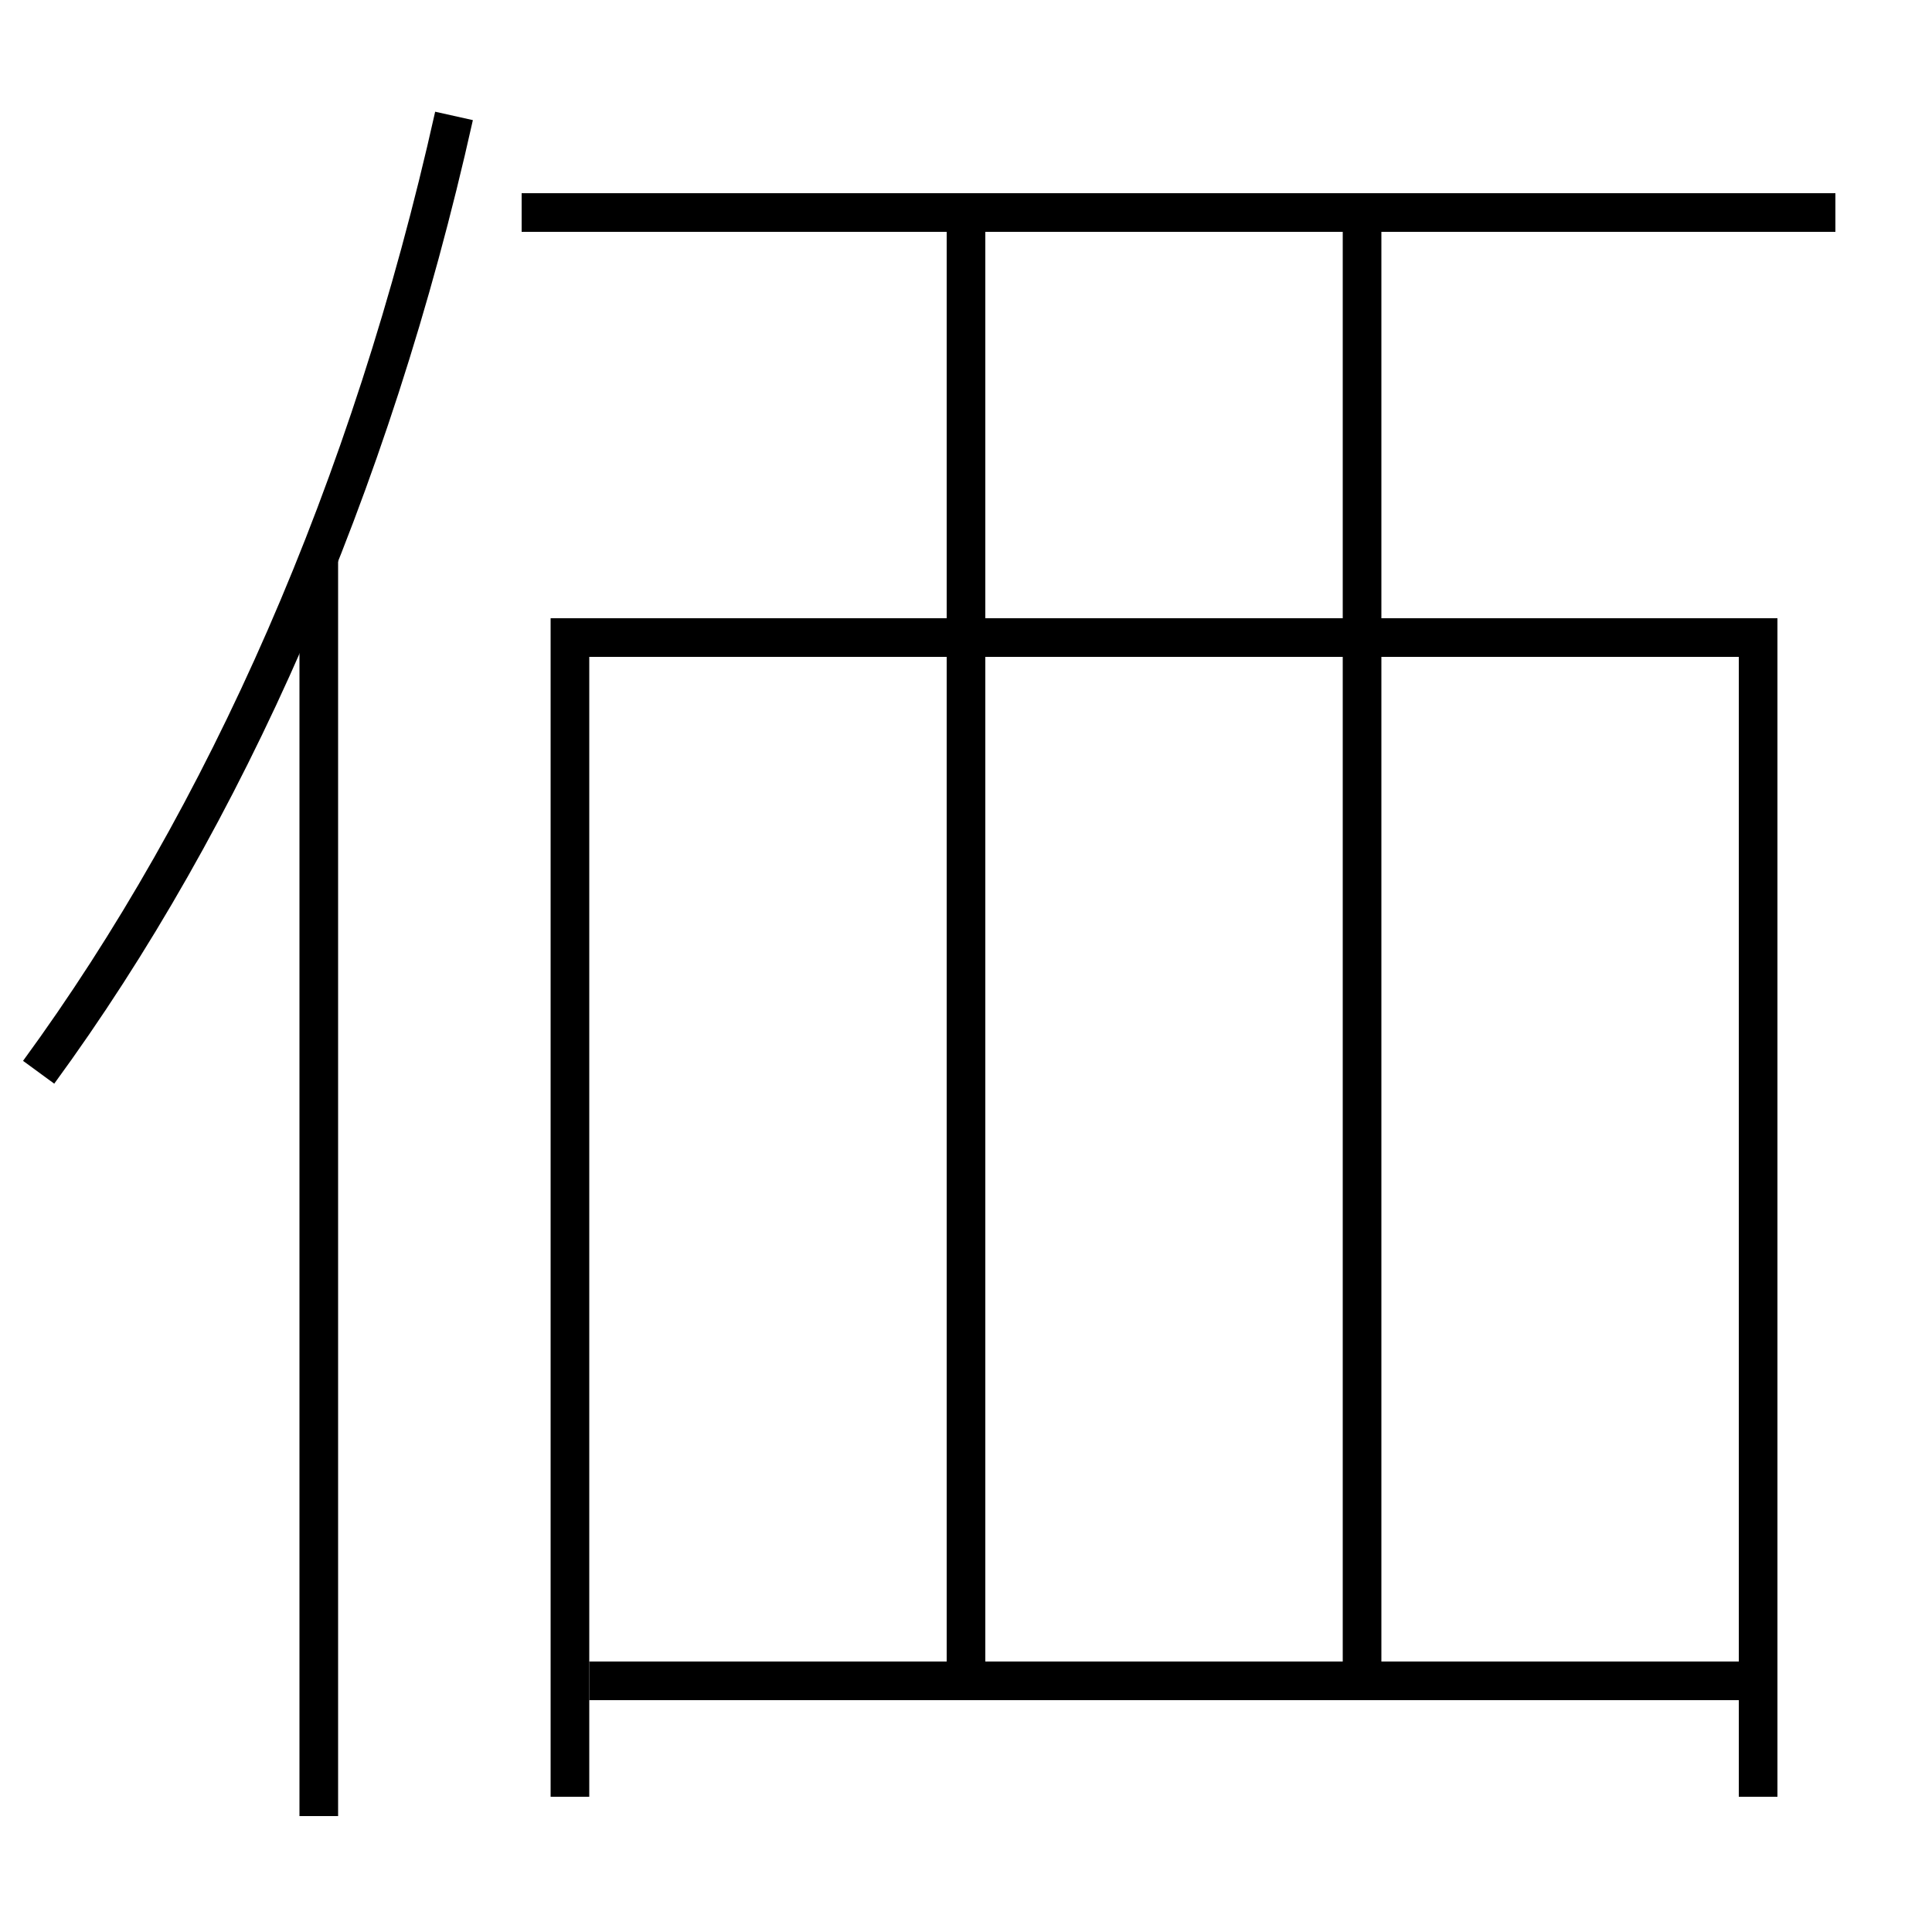 <?xml version='1.0' encoding='utf-8'?>
<svg xmlns="http://www.w3.org/2000/svg" height="100px" version="1.0" viewBox="0 0 100 100" width="100px" x="0px" y="0px">
<line fill="none" stroke="#000000" stroke-width="2" x1="16.5" x2="16.5" y1="94" y2="28.8" /><line fill="none" stroke="#000000" stroke-width="2" x1="30.5" x2="90" y1="87" y2="87" /><line fill="none" stroke="#000000" stroke-width="2" x1="27" x2="95" y1="11" y2="11" /><line fill="none" stroke="#000000" stroke-width="2" x1="70.5" x2="70.5" y1="12" y2="86" /><line fill="none" stroke="#000000" stroke-width="2" x1="50" x2="50" y1="12" y2="86" /><polyline fill="none" points="91,93 91,33 29.5,33 29.5,93" stroke="#000000" stroke-width="2" /><path d="M23.5,6 c-4.303,19.29 -11.811,36.252 -21.5,49.5" fill="none" stroke="#000000" stroke-width="2" /></svg>